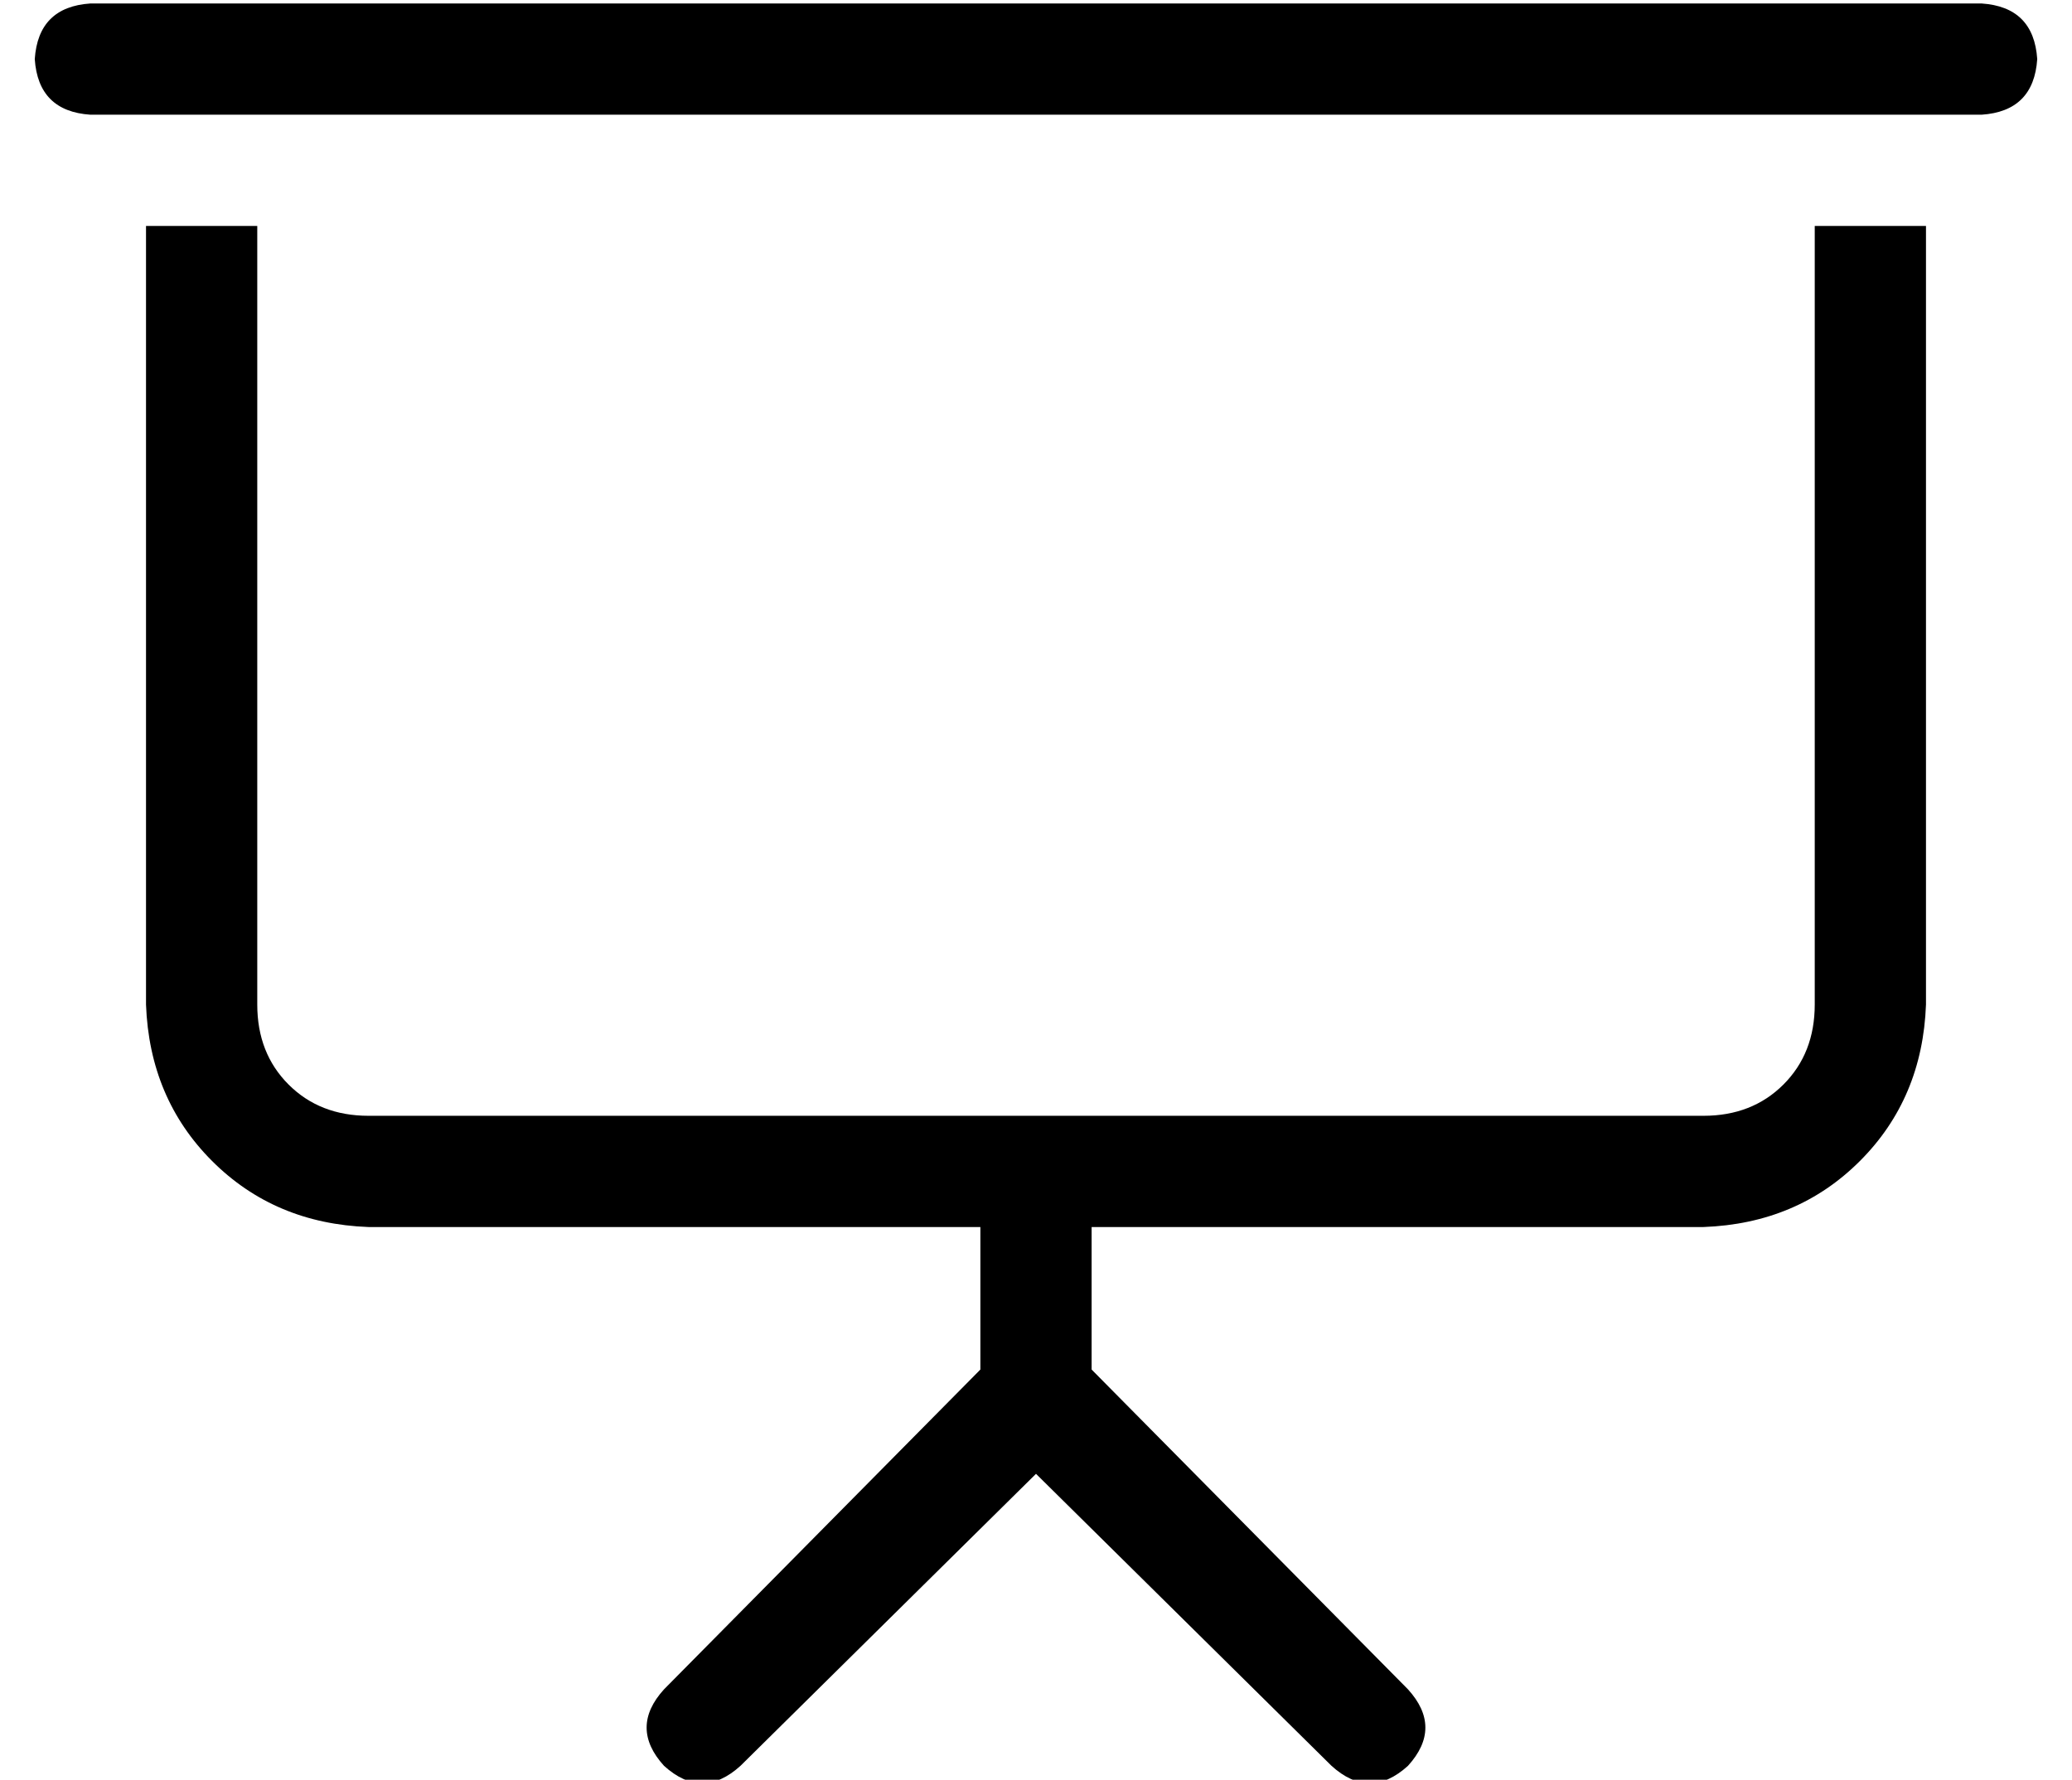 <?xml version="1.0" standalone="no"?>
<!DOCTYPE svg PUBLIC "-//W3C//DTD SVG 1.1//EN" "http://www.w3.org/Graphics/SVG/1.1/DTD/svg11.dtd" >
<svg xmlns="http://www.w3.org/2000/svg" xmlns:xlink="http://www.w3.org/1999/xlink" version="1.1" viewBox="-10 -40 596 512">
   <path fill="currentColor"
d="M16 -39q-15 1 -16 16q1 15 16 16h544v0q15 -1 16 -16q-1 -15 -16 -16h-544v0zM32 25v224v-224v224q1 27 19 45t45 19h176v0v41v0l-91 92v0q-10 11 0 22q11 10 22 0l85 -84v0l85 84v0q11 10 22 0q10 -11 0 -22l-91 -92v0v-41v0h176v0q27 -1 45 -19t19 -45v-224v0h-32v0
v224v0q0 14 -9 23t-23 9h-192h-192q-14 0 -23 -9t-9 -23v-224v0h-32v0z" />
</svg>
